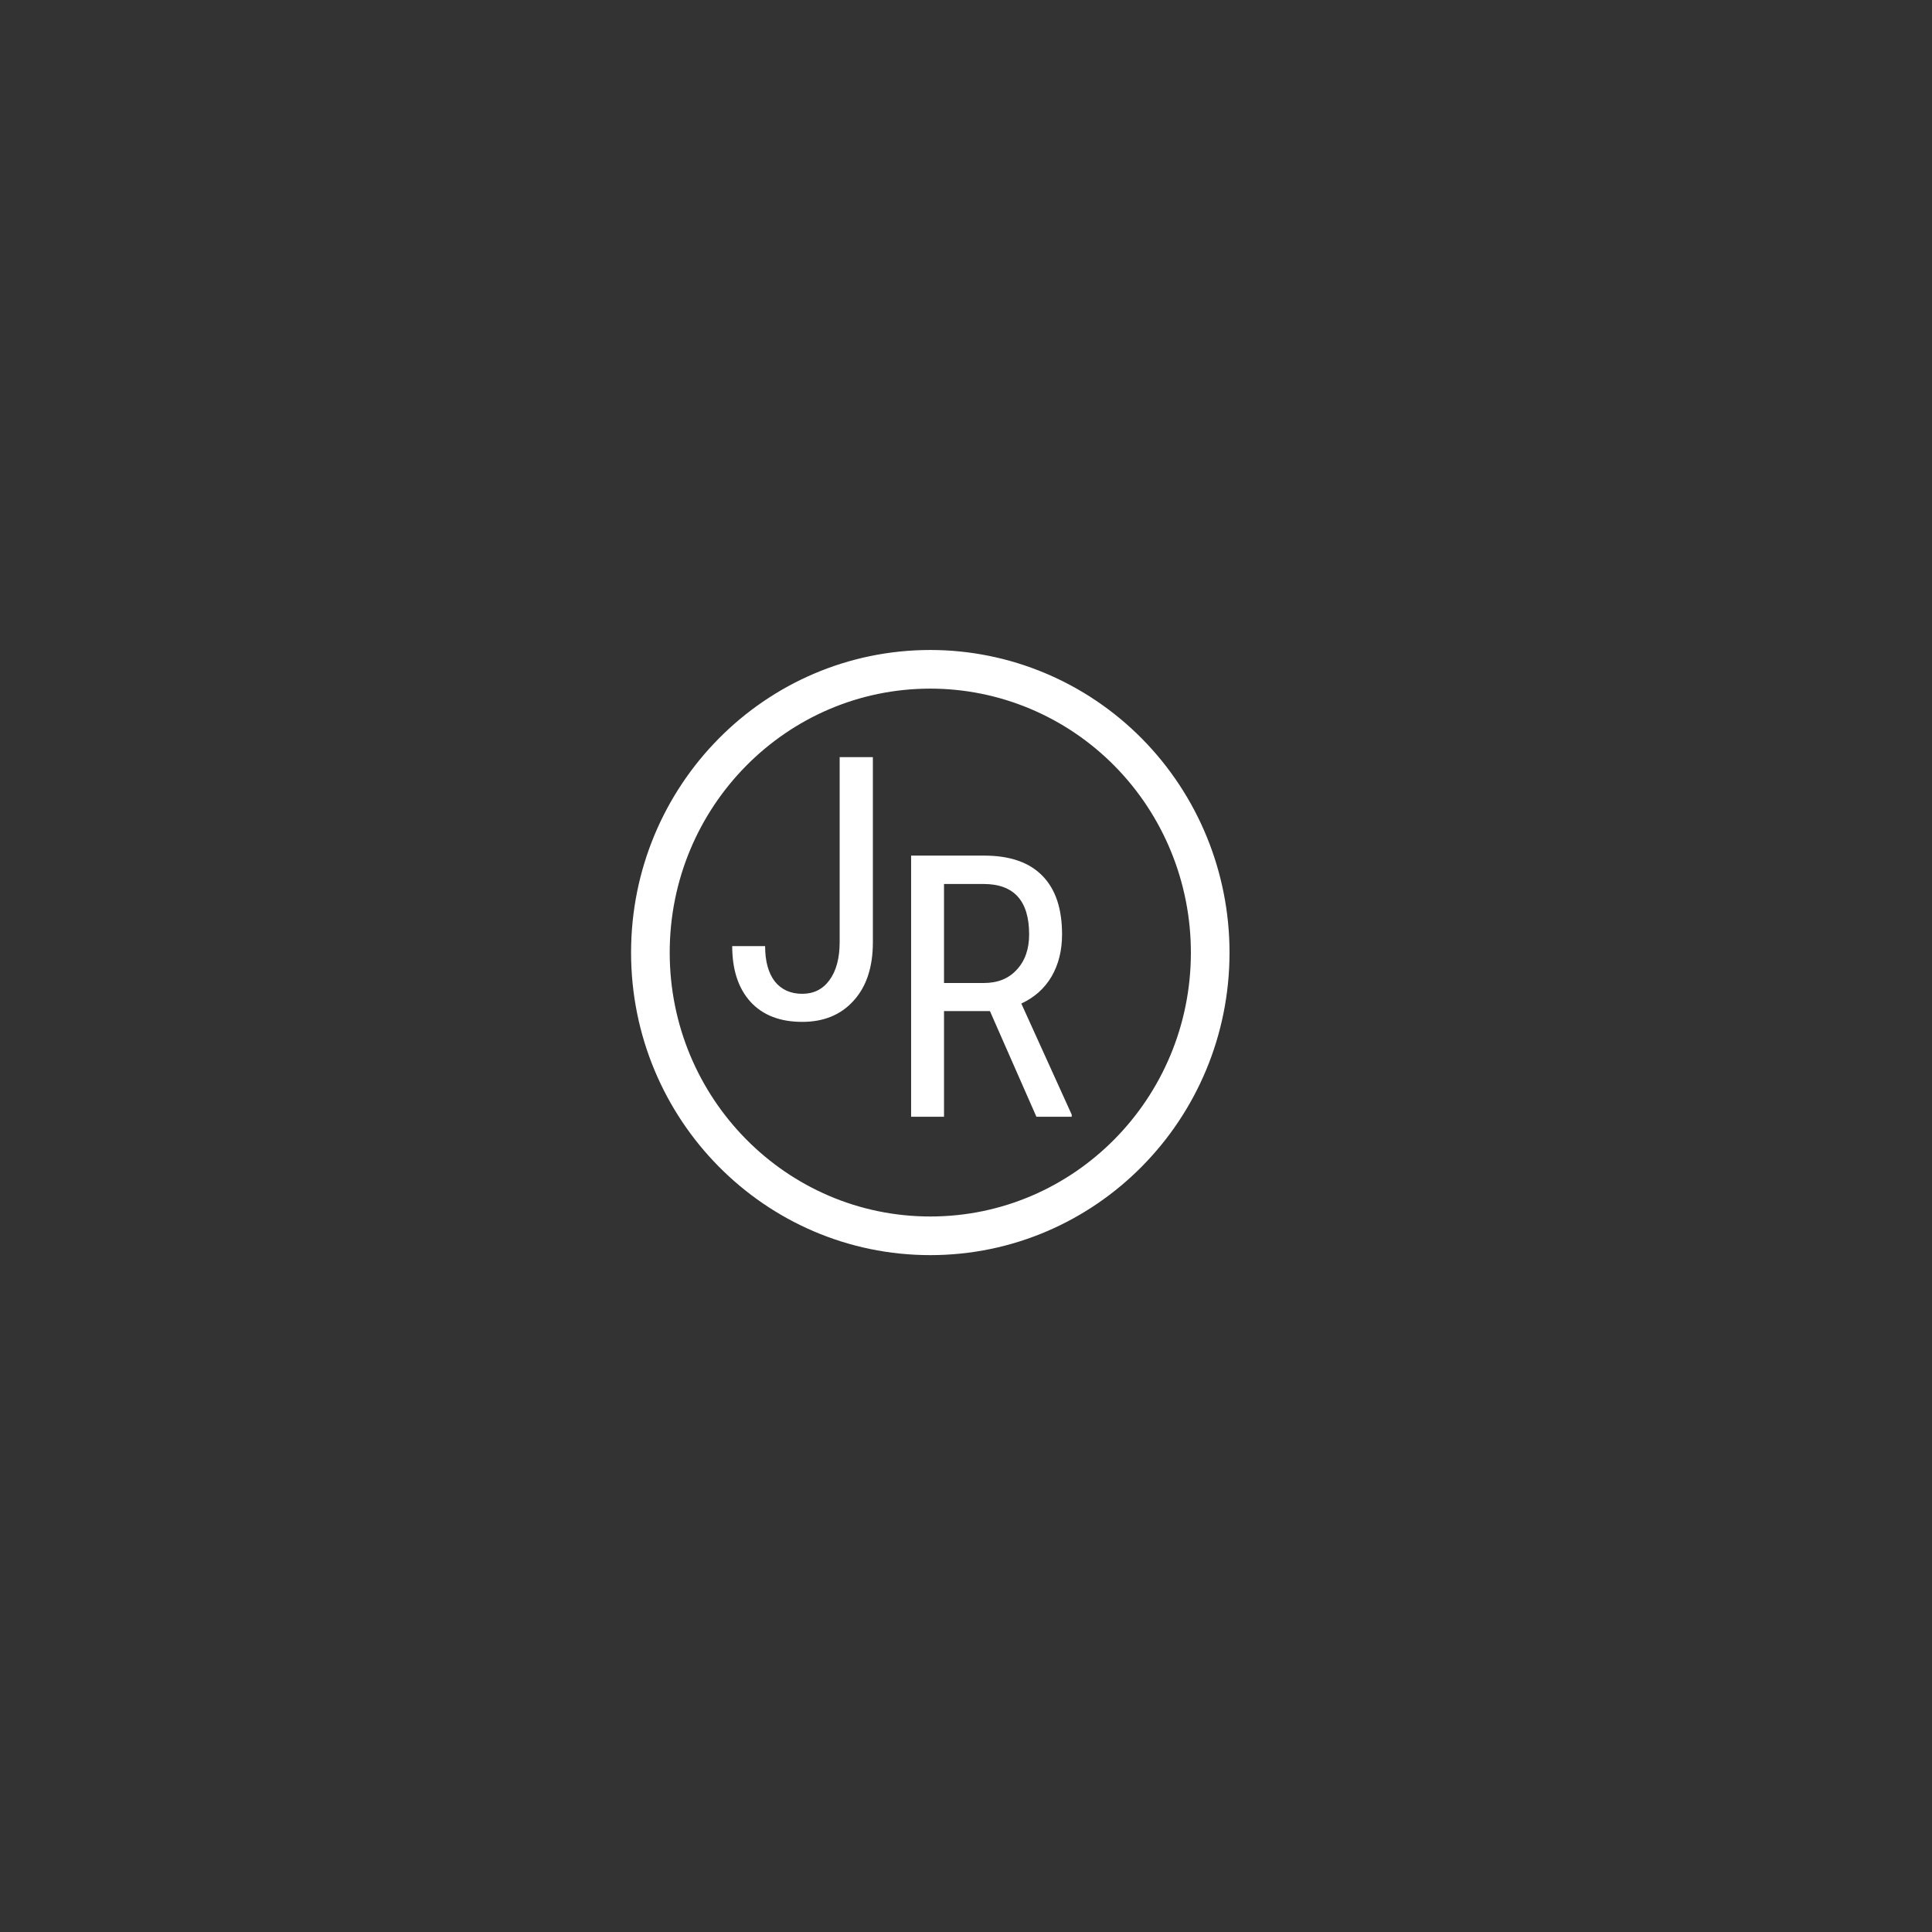 <?xml version="1.0" standalone="yes"?>

<svg version="1.1" viewBox="0.0 0.0 100.0 100.0" fill="none" stroke="none" stroke-linecap="square" stroke-miterlimit="10" xmlns="http://www.w3.org/2000/svg" xmlns:xlink="http://www.w3.org/1999/xlink"><rect x="0.0" y="0.0" width="100.0" height="100.0" fill="#333333" stroke="none"/><clipPath id="p.0"><path d="m0 0l100.0 0l0 100.0l-100.0 0l0 -100.0z" clip-rule="nonzero"></path></clipPath><g clip-path="url(#p.0)"><path fill="#000000" fill-opacity="0.0" d="m0 0l100.0 0l0 100.0l-100.0 0z" fill-rule="nonzero"></path><path fill="#000000" fill-opacity="0.0" d="m28.352 25.785l32.0 0l0 32.0l-32.0 0z" fill-rule="nonzero"></path><path fill="#ffffff" d="m43.461 39.189l1.719 0l0 9.578q0 1.938 -1.0 3.031q-0.984 1.094 -2.656 1.094q-1.719 0 -2.672 -1.031q-0.953 -1.047 -0.953 -2.891l1.703 0q0 1.172 0.5 1.828q0.516 0.641 1.422 0.641q0.891 0 1.406 -0.703q0.531 -0.719 0.531 -1.984l0 -9.562z" fill-rule="nonzero"></path><path fill="#000000" fill-opacity="0.0" d="m33.664 49.304l0 0c0 -8.097 6.487 -14.661 14.488 -14.661l0 0c3.843 0 7.528 1.545 10.245 4.294c2.717 2.75 4.243 6.479 4.243 10.367l0 0c0 8.097 -6.487 14.661 -14.488 14.661l0 0c-8.002 0 -14.488 -6.564 -14.488 -14.661z" fill-rule="nonzero"></path><path stroke="#ffffff" stroke-width="2.0" stroke-linejoin="round" stroke-linecap="butt" d="m33.664 49.304l0 0c0 -8.097 6.487 -14.661 14.488 -14.661l0 0c3.843 0 7.528 1.545 10.245 4.294c2.717 2.75 4.243 6.479 4.243 10.367l0 0c0 8.097 -6.487 14.661 -14.488 14.661l0 0c-8.002 0 -14.488 -6.564 -14.488 -14.661z" fill-rule="nonzero"></path><path fill="#000000" fill-opacity="0.0" d="m36.706 30.882l24.0 0l0 25.197l-24.0 0z" fill-rule="nonzero"></path><path fill="#ffffff" d="m51.237 52.333l-2.375 0l0 5.469l-1.703 0l0 -13.516l3.781 0q2.0 0 3.016 1.047q1.016 1.031 1.016 3.031q0 1.25 -0.547 2.188q-0.547 0.922 -1.562 1.391l2.609 5.75l0 0.109l-1.828 0l-2.406 -5.469zm-2.375 -1.453l2.062 0q1.078 0 1.703 -0.688q0.641 -0.688 0.641 -1.828q0 -2.609 -2.359 -2.609l-2.047 0l0 5.125z" fill-rule="nonzero"></path></g></svg>

